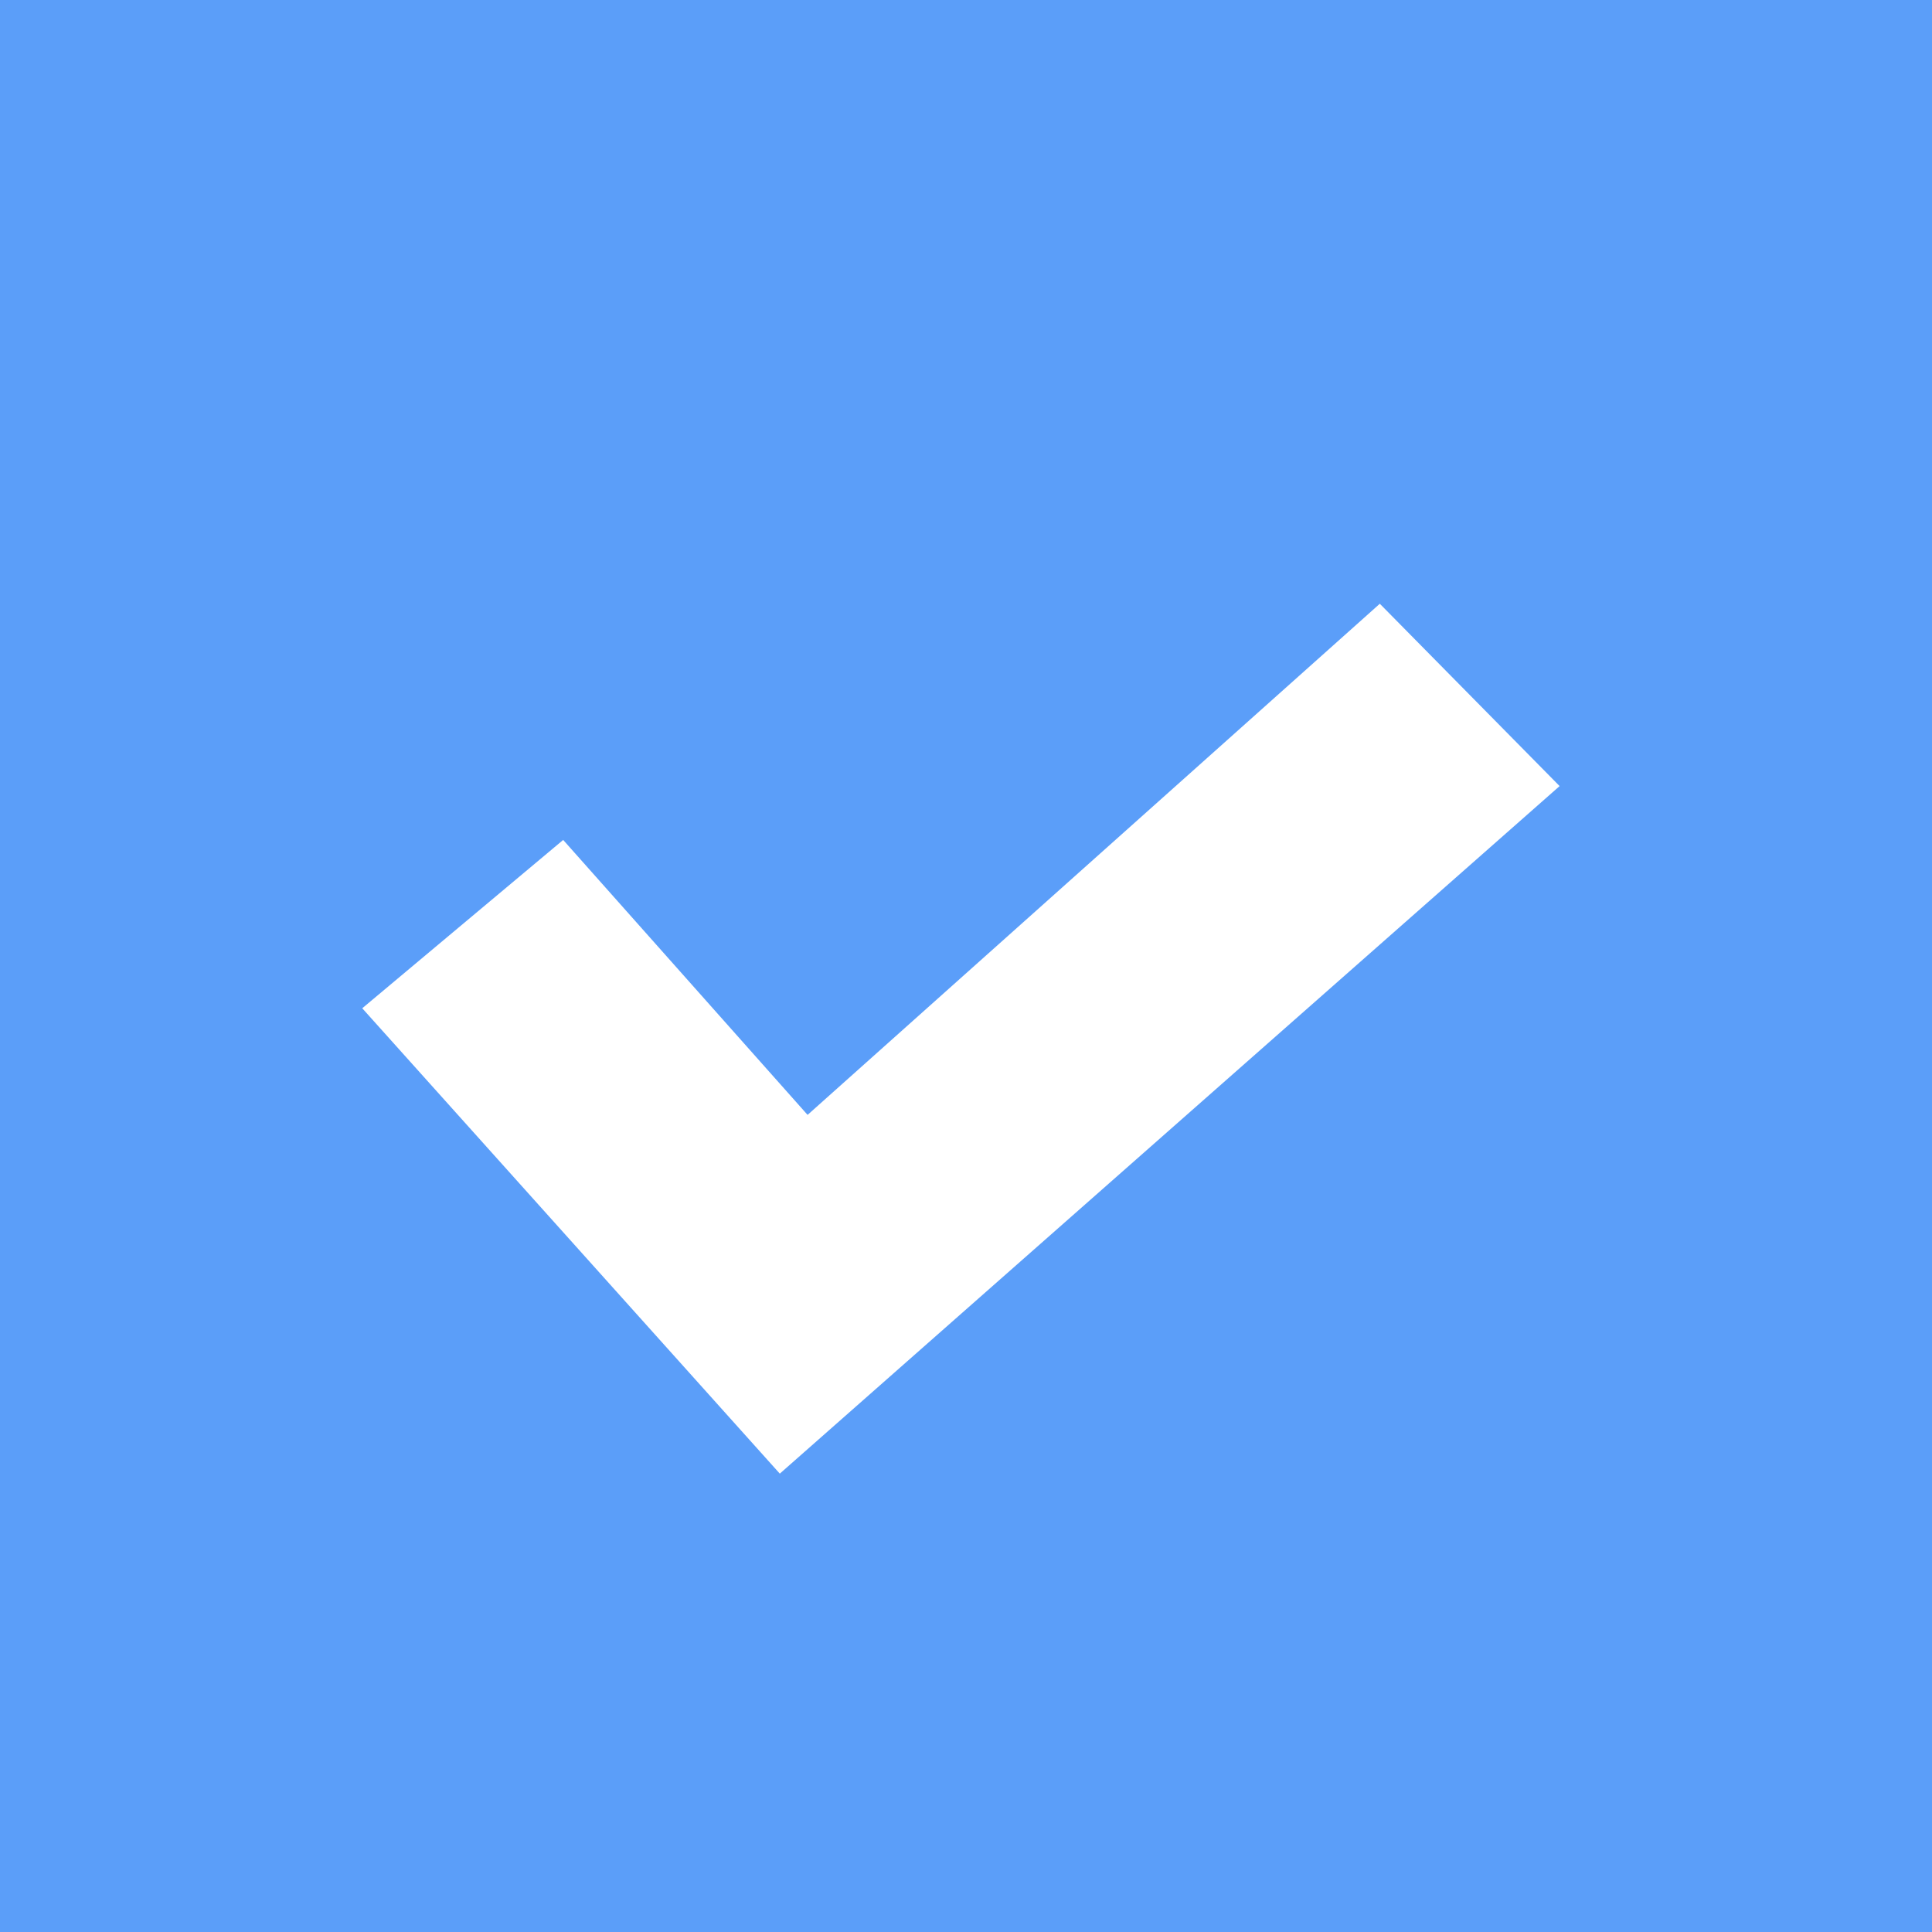 <?xml version="1.0" encoding="UTF-8"?>
<svg width="16px" height="16px" viewBox="0 0 16 16" version="1.1" xmlns="http://www.w3.org/2000/svg" xmlns:xlink="http://www.w3.org/1999/xlink">
    <!-- Generator: Sketch 50 (54983) - http://www.bohemiancoding.com/sketch -->
    <title>checkbox/selected copy</title>
    <desc>Created with Sketch.</desc>
    <defs></defs>
    <g id="checkbox/selected-copy" stroke="none" stroke-width="1" fill="none" fill-rule="evenodd">
        <rect id="Rectangle-4" fill="#5B9EF9" x="0" y="0" width="16" height="16"></rect>
        <polygon id="↘" fill="#FFFFFF" transform="translate(7.958, 8.602) rotate(-270) translate(-7.958, -8.602) " points="11.56 10.102 7.706 13.56 6.312 11.896 8.589 9.872 4.356 5.133 5.866 3.644"></polygon>
    </g>
</svg>